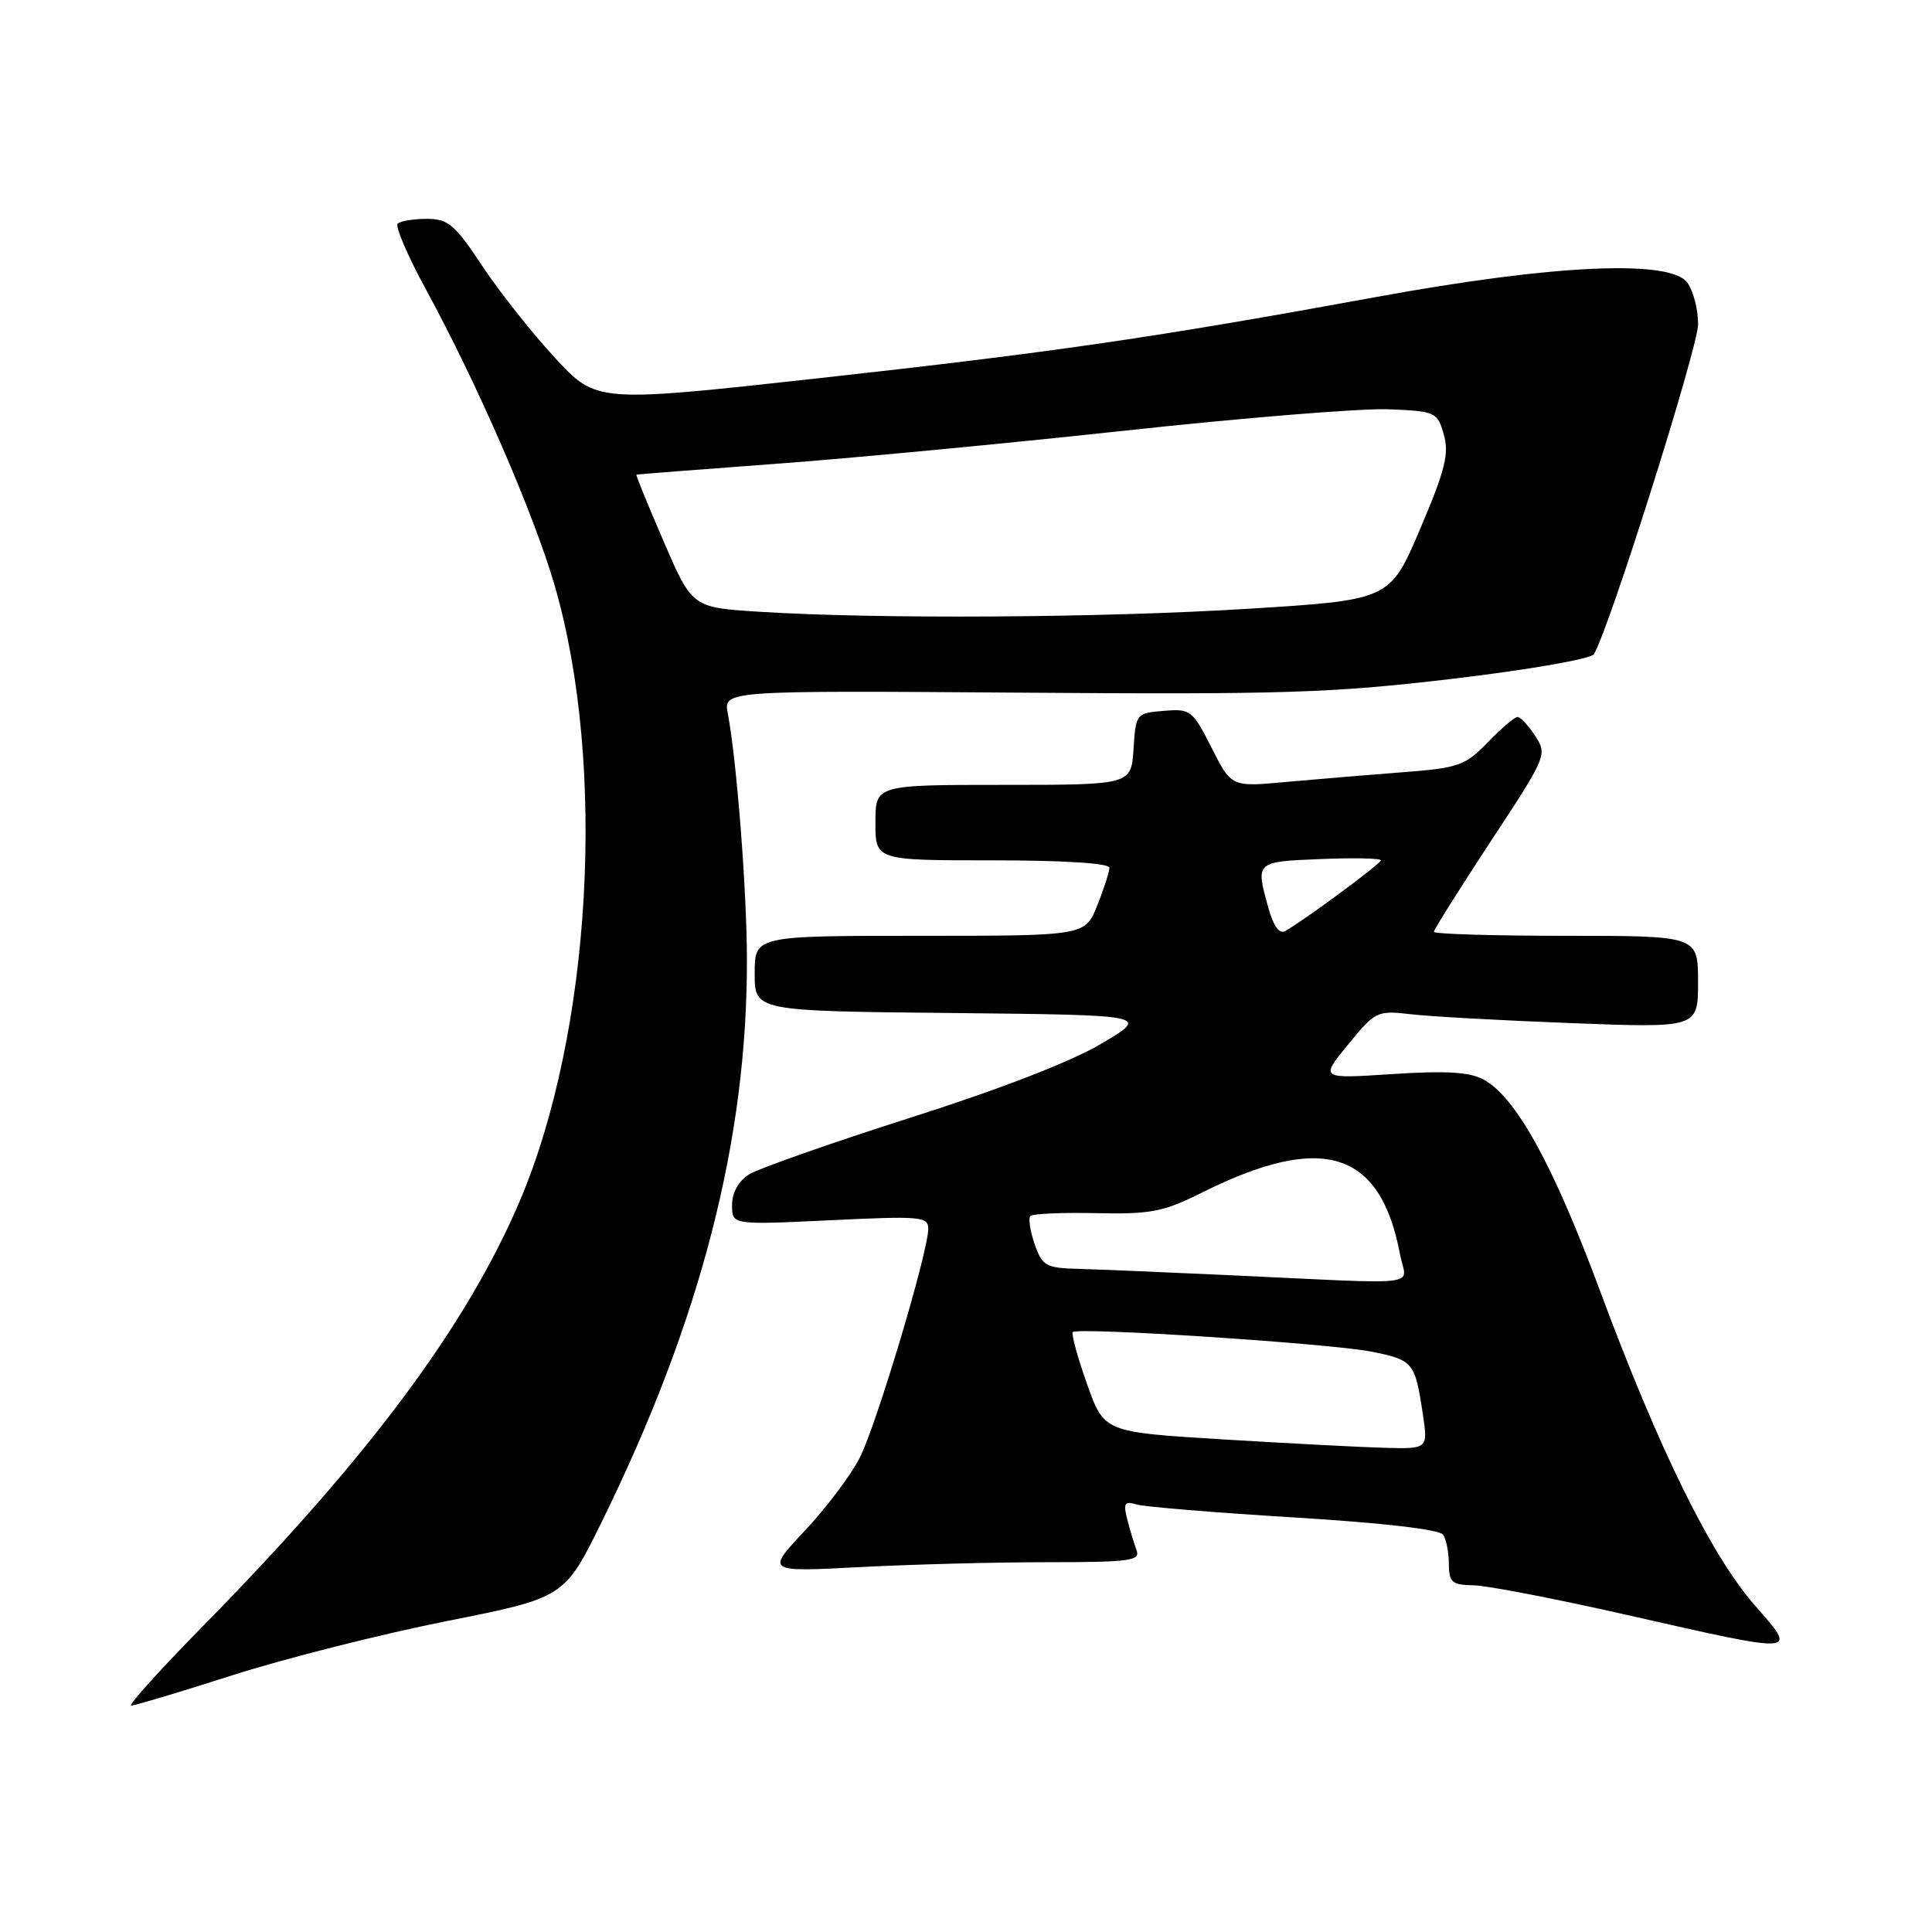 <?xml version="1.0" encoding="UTF-8" standalone="no"?>
<!DOCTYPE svg PUBLIC "-//W3C//DTD SVG 1.1//EN" "http://www.w3.org/Graphics/SVG/1.1/DTD/svg11.dtd" >
<svg xmlns="http://www.w3.org/2000/svg" xmlns:xlink="http://www.w3.org/1999/xlink" version="1.1" viewBox="0 0 256 256">
 <g >
 <path fill="currentColor"
d=" M 30.83 221.97 C 37.75 219.76 50.48 216.54 59.11 214.82 C 74.80 211.70 74.80 211.70 79.77 201.58 C 92.87 174.92 99.04 150.95 98.97 127.03 C 98.95 117.84 97.62 100.83 96.44 94.54 C 95.87 91.50 95.87 91.50 135.19 91.78 C 170.14 92.04 176.50 91.83 192.50 89.94 C 202.56 88.75 210.81 87.31 211.20 86.68 C 213.19 83.46 225.02 46.00 225.01 42.94 C 225.00 40.98 224.36 38.51 223.57 37.44 C 221.30 34.35 205.82 35.06 182.50 39.33 C 152.93 44.74 139.76 46.66 108.27 50.14 C 79.04 53.36 79.04 53.36 73.55 47.43 C 70.53 44.17 66.19 38.69 63.91 35.25 C 60.26 29.74 59.38 29.00 56.55 29.00 C 54.78 29.00 53.04 29.29 52.69 29.64 C 52.34 29.99 54.03 33.93 56.46 38.39 C 63.29 50.94 70.76 68.13 73.51 77.63 C 80.40 101.40 78.38 136.79 68.87 159.15 C 61.84 175.66 48.83 193.14 27.10 215.25 C 21.29 221.16 16.92 226.00 17.38 226.00 C 17.85 226.00 23.90 224.19 30.83 221.97 Z  M 232.55 212.75 C 226.74 206.13 219.83 192.10 212.06 171.17 C 205.79 154.28 200.86 145.34 196.55 143.03 C 194.71 142.04 191.57 141.86 184.48 142.32 C 174.90 142.95 174.90 142.95 178.63 138.41 C 182.25 133.98 182.48 133.88 186.93 134.39 C 189.44 134.69 199.04 135.22 208.25 135.57 C 225.00 136.21 225.00 136.21 225.00 130.11 C 225.00 124.00 225.00 124.00 207.50 124.00 C 197.88 124.00 190.00 123.76 190.00 123.47 C 190.00 123.18 193.39 117.78 197.53 111.48 C 204.94 100.22 205.04 99.99 203.42 97.51 C 202.51 96.13 201.46 95.00 201.08 95.00 C 200.70 95.00 198.93 96.51 197.14 98.36 C 194.12 101.47 193.31 101.76 185.69 102.34 C 181.19 102.69 174.28 103.26 170.34 103.62 C 163.17 104.28 163.17 104.28 160.54 99.08 C 158.01 94.09 157.76 93.90 154.20 94.19 C 150.54 94.50 150.50 94.56 150.20 99.25 C 149.89 104.00 149.89 104.00 132.95 104.00 C 116.00 104.00 116.00 104.00 116.00 109.00 C 116.00 114.00 116.00 114.00 131.50 114.00 C 140.95 114.00 147.00 114.38 147.00 114.98 C 147.00 115.52 146.28 117.77 145.39 119.98 C 143.78 124.00 143.78 124.00 121.89 124.00 C 100.00 124.00 100.00 124.00 100.00 128.98 C 100.00 133.97 100.00 133.97 126.17 134.23 C 152.34 134.50 152.34 134.50 145.96 138.28 C 141.96 140.66 132.52 144.32 120.54 148.13 C 110.07 151.47 100.49 154.84 99.25 155.62 C 97.85 156.51 97.00 158.04 97.00 159.68 C 97.00 162.31 97.00 162.31 110.00 161.69 C 121.97 161.11 123.00 161.20 123.00 162.82 C 123.00 165.88 116.13 188.83 113.91 193.18 C 112.74 195.48 109.47 199.82 106.64 202.83 C 101.50 208.30 101.50 208.30 113.91 207.65 C 120.73 207.29 131.92 207.00 138.76 207.00 C 149.74 207.00 151.14 206.81 150.60 205.41 C 150.27 204.53 149.71 202.68 149.36 201.30 C 148.82 199.16 149.02 198.87 150.61 199.35 C 151.65 199.66 161.05 200.44 171.50 201.07 C 183.33 201.80 190.78 202.66 191.23 203.37 C 191.64 203.99 191.98 205.74 191.98 207.25 C 192.00 209.67 192.39 210.01 195.25 210.06 C 197.04 210.09 206.15 211.85 215.50 213.97 C 238.62 219.21 238.24 219.24 232.55 212.75 Z  M 100.61 81.06 C 91.72 80.50 91.72 80.50 87.94 71.75 C 85.86 66.94 84.23 62.96 84.33 62.90 C 84.42 62.85 92.60 62.21 102.50 61.48 C 112.40 60.76 133.32 58.77 149.00 57.07 C 164.68 55.36 180.41 54.09 183.97 54.23 C 190.25 54.49 190.46 54.59 191.31 57.58 C 192.04 60.13 191.50 62.28 188.18 70.08 C 184.17 79.50 184.17 79.50 165.33 80.67 C 145.93 81.87 116.24 82.05 100.61 81.06 Z  M 161.89 190.72 C 146.29 189.76 146.29 189.76 144.02 183.34 C 142.77 179.81 141.93 176.73 142.15 176.51 C 142.83 175.83 176.15 178.01 181.66 179.09 C 187.26 180.19 187.50 180.48 188.53 187.37 C 189.23 192.00 189.23 192.00 183.36 191.84 C 180.14 191.75 170.48 191.24 161.89 190.72 Z  M 162.50 168.95 C 154.25 168.57 145.41 168.20 142.85 168.13 C 138.57 168.01 138.11 167.75 137.09 164.84 C 136.49 163.10 136.24 161.43 136.54 161.12 C 136.85 160.82 140.78 160.65 145.28 160.75 C 152.51 160.90 154.15 160.58 159.26 158.03 C 175.25 150.04 182.93 152.44 185.52 166.25 C 186.33 170.56 189.42 170.20 162.50 168.95 Z  M 168.06 120.28 C 166.36 114.15 166.33 114.18 175.00 113.83 C 179.40 113.65 182.99 113.72 182.97 114.00 C 182.94 114.47 172.97 121.84 170.30 123.37 C 169.52 123.81 168.75 122.74 168.06 120.28 Z "/>
</g>
</svg>